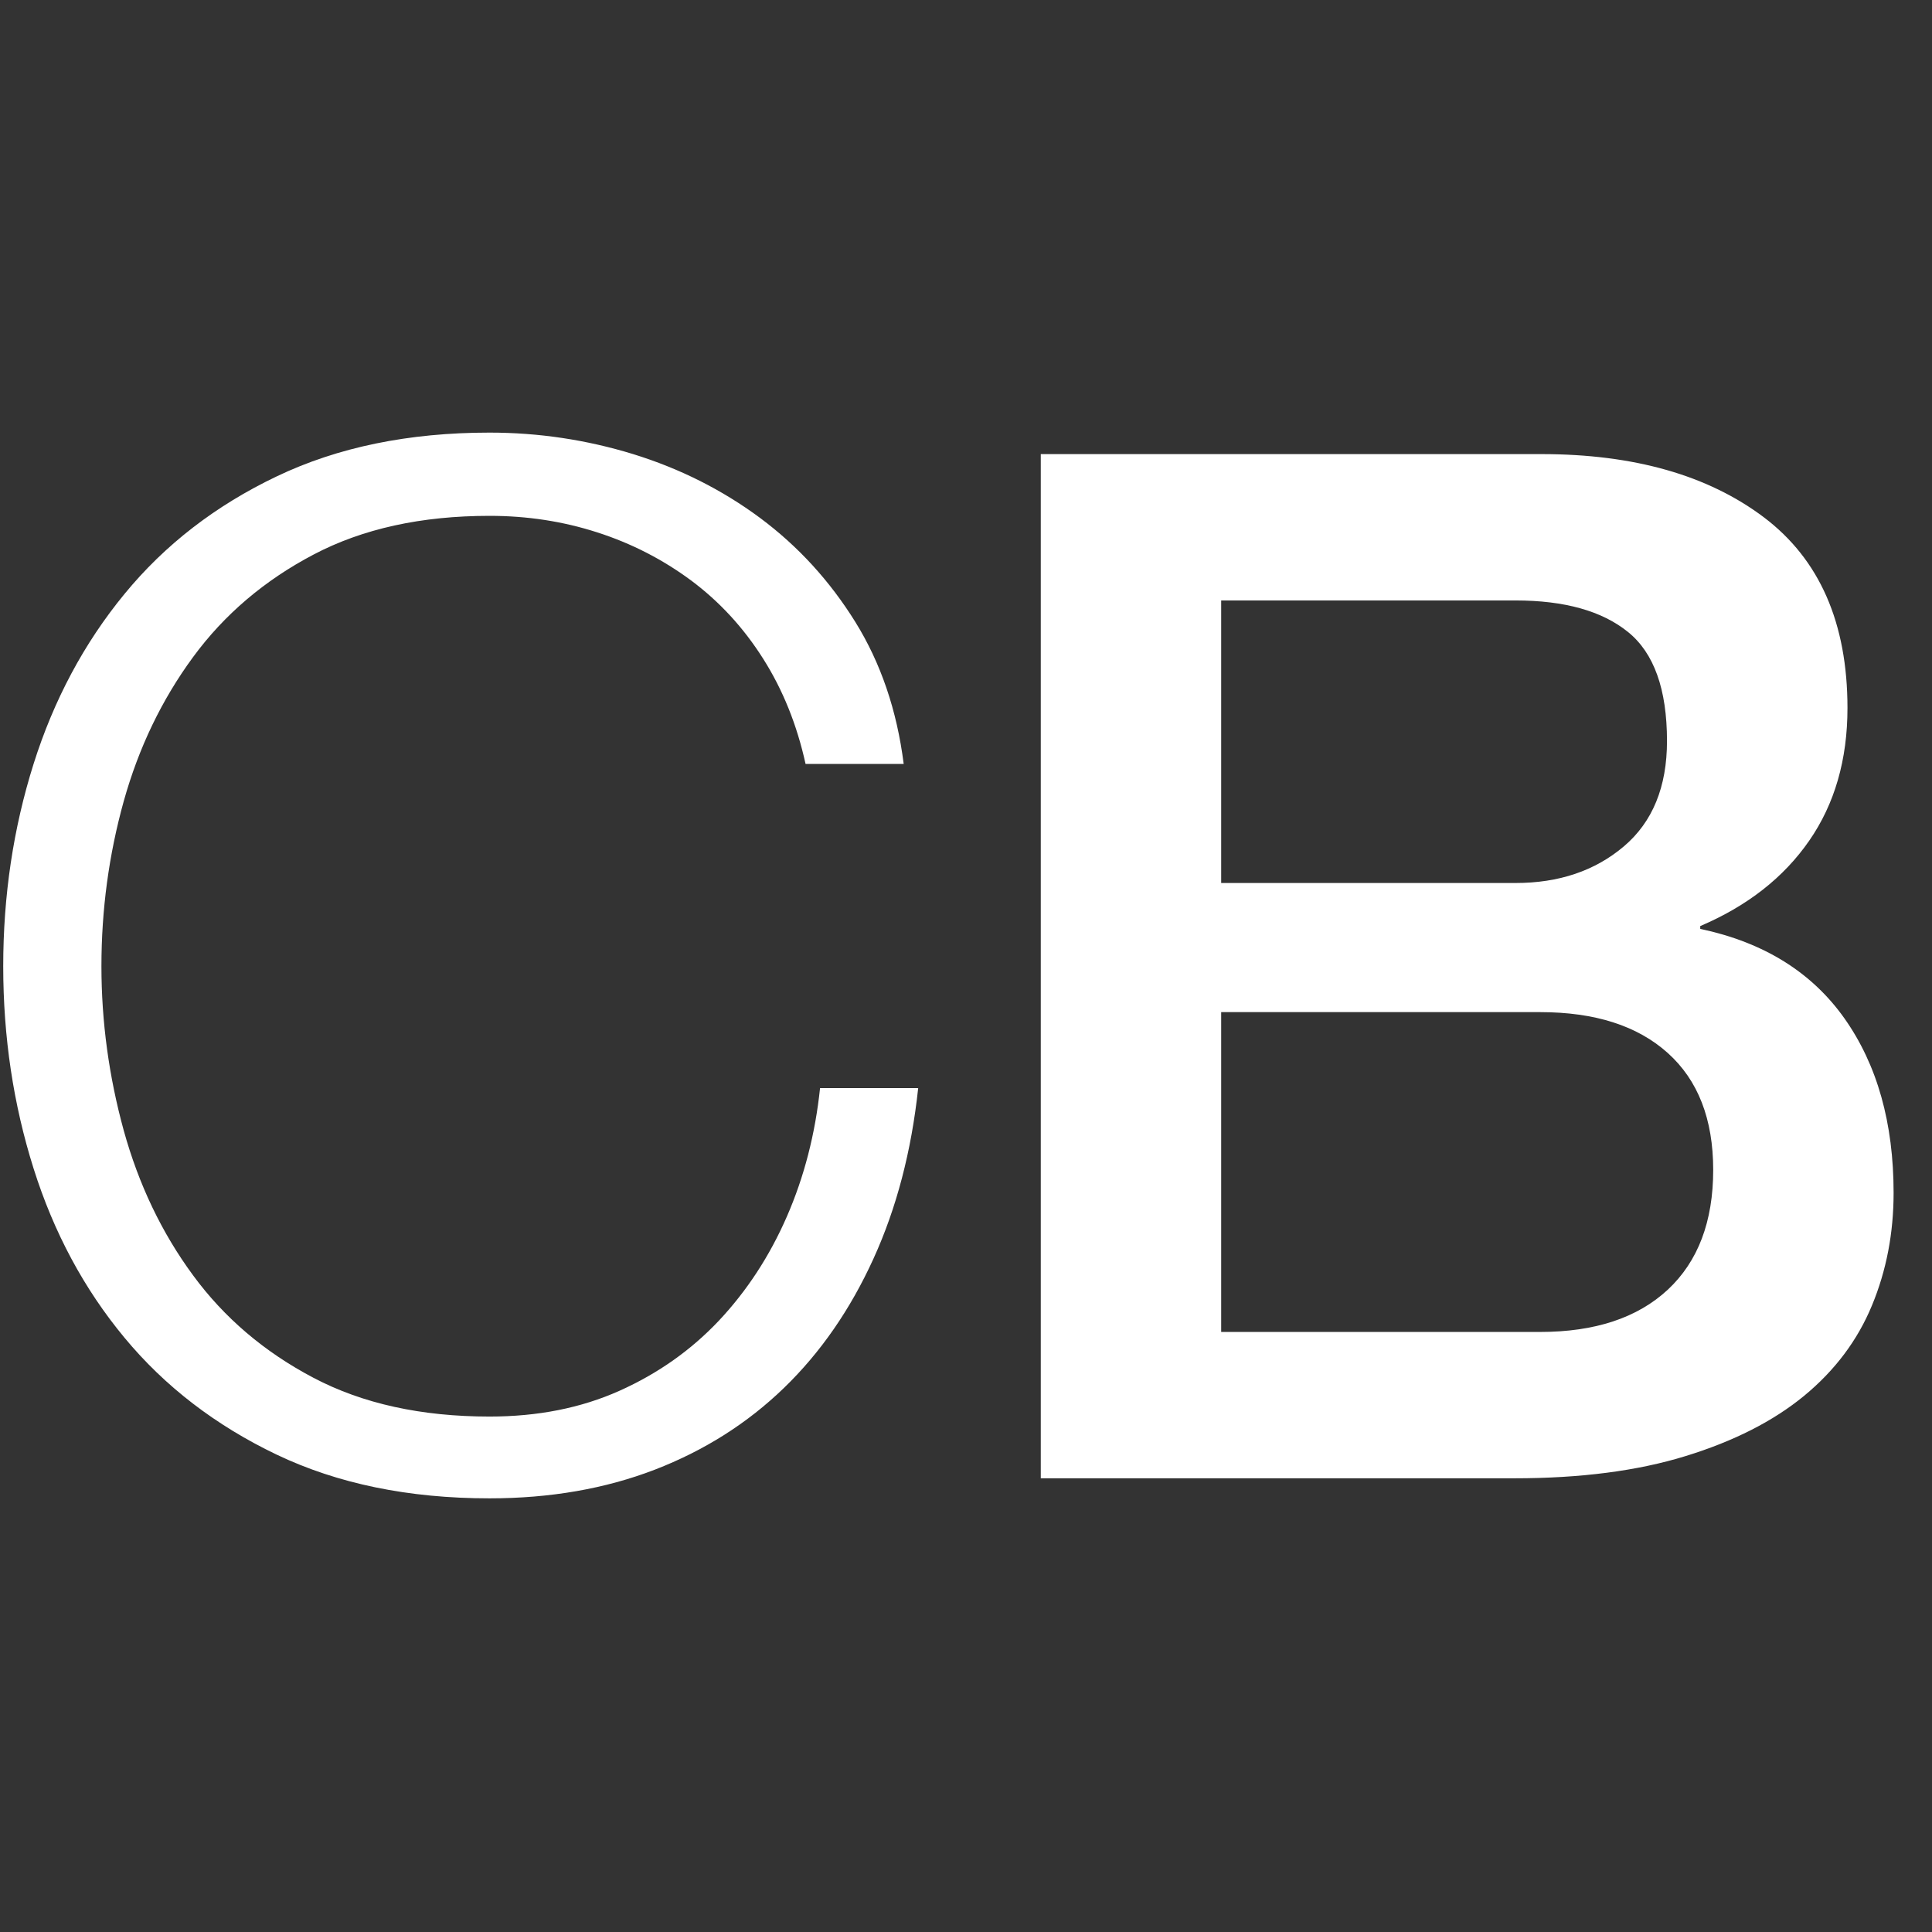 <?xml version="1.0" encoding="UTF-8"?>
<svg width="24px" height="24px" viewBox="0 0 24 24" version="1.1" xmlns="http://www.w3.org/2000/svg" xmlns:xlink="http://www.w3.org/1999/xlink">
    <rect x="0" y="0" width="24" height="24" fill="#333333" stroke="none"/>
    <!-- Generator: Sketch 49.1 (51147) - http://www.bohemiancoding.com/sketch -->
    <title>icons/general/24px/social/crunchbase</title>
    <desc>Created with Sketch.</desc>
    <defs></defs>
    <g id="icons/general/24px/social/crunchbase" stroke="none" stroke-width="1" fill="none" fill-rule="evenodd">
        <g fill="#FFFFFF" fill-rule="nonzero" id="Combined-Shape">
            <path d="M9.479,8.181 C9.234,7.794 8.935,7.471 8.583,7.209 C8.23,6.948 7.842,6.749 7.418,6.613 C6.993,6.476 6.548,6.408 6.082,6.408 C5.234,6.408 4.505,6.568 3.895,6.889 C3.286,7.209 2.786,7.634 2.398,8.163 C2.01,8.691 1.723,9.288 1.537,9.953 C1.352,10.619 1.26,11.302 1.26,12.003 C1.26,12.692 1.353,13.372 1.537,14.043 C1.723,14.714 2.009,15.314 2.398,15.842 C2.786,16.371 3.286,16.796 3.895,17.116 C4.505,17.437 5.234,17.597 6.082,17.597 C6.679,17.597 7.217,17.491 7.695,17.277 C8.173,17.063 8.585,16.772 8.932,16.404 C9.278,16.035 9.56,15.605 9.775,15.112 C9.99,14.619 10.127,14.087 10.187,13.517 L11.406,13.517 C11.322,14.301 11.137,15.008 10.85,15.637 C10.563,16.267 10.193,16.802 9.739,17.241 C9.284,17.681 8.75,18.019 8.134,18.257 C7.518,18.494 6.834,18.613 6.081,18.613 C5.077,18.613 4.196,18.432 3.437,18.07 C2.678,17.707 2.048,17.223 1.546,16.617 C1.044,16.012 0.668,15.311 0.417,14.515 C0.166,13.719 0.04,12.882 0.04,12.003 C0.04,11.124 0.166,10.286 0.417,9.49 C0.668,8.695 1.044,7.99 1.546,7.379 C2.048,6.767 2.678,6.28 3.437,5.918 C4.196,5.555 5.078,5.374 6.081,5.374 C6.691,5.374 7.285,5.463 7.865,5.641 C8.444,5.82 8.97,6.084 9.442,6.434 C9.914,6.785 10.308,7.216 10.625,7.726 C10.942,8.237 11.142,8.825 11.226,9.49 L10.007,9.49 C9.9,9.003 9.724,8.567 9.479,8.181 Z M12.929,5.641 L19.149,5.641 C20.296,5.641 21.216,5.903 21.91,6.425 C22.603,6.948 22.95,7.738 22.95,8.795 C22.95,9.437 22.791,9.987 22.475,10.443 C22.158,10.901 21.707,11.254 21.121,11.504 L21.121,11.539 C21.91,11.706 22.507,12.077 22.914,12.653 C23.32,13.229 23.523,13.951 23.523,14.818 C23.523,15.317 23.434,15.783 23.254,16.217 C23.075,16.65 22.794,17.024 22.412,17.339 C22.029,17.654 21.539,17.903 20.942,18.087 C20.344,18.272 19.634,18.364 18.809,18.364 L12.929,18.364 L12.929,5.641 L12.929,5.641 Z M15.17,10.969 L18.826,10.969 C19.364,10.969 19.813,10.818 20.171,10.515 C20.529,10.212 20.708,9.775 20.708,9.205 C20.708,8.564 20.547,8.112 20.224,7.851 C19.902,7.59 19.436,7.459 18.826,7.459 L15.17,7.459 L15.17,10.969 Z M15.17,16.546 L19.131,16.546 C19.813,16.546 20.341,16.371 20.718,16.021 C21.094,15.67 21.282,15.174 21.282,14.533 C21.282,13.903 21.094,13.419 20.718,13.081 C20.341,12.742 19.813,12.573 19.131,12.573 L15.17,12.573 L15.17,16.546 Z"></path>
        </g>
    </g>
</svg>